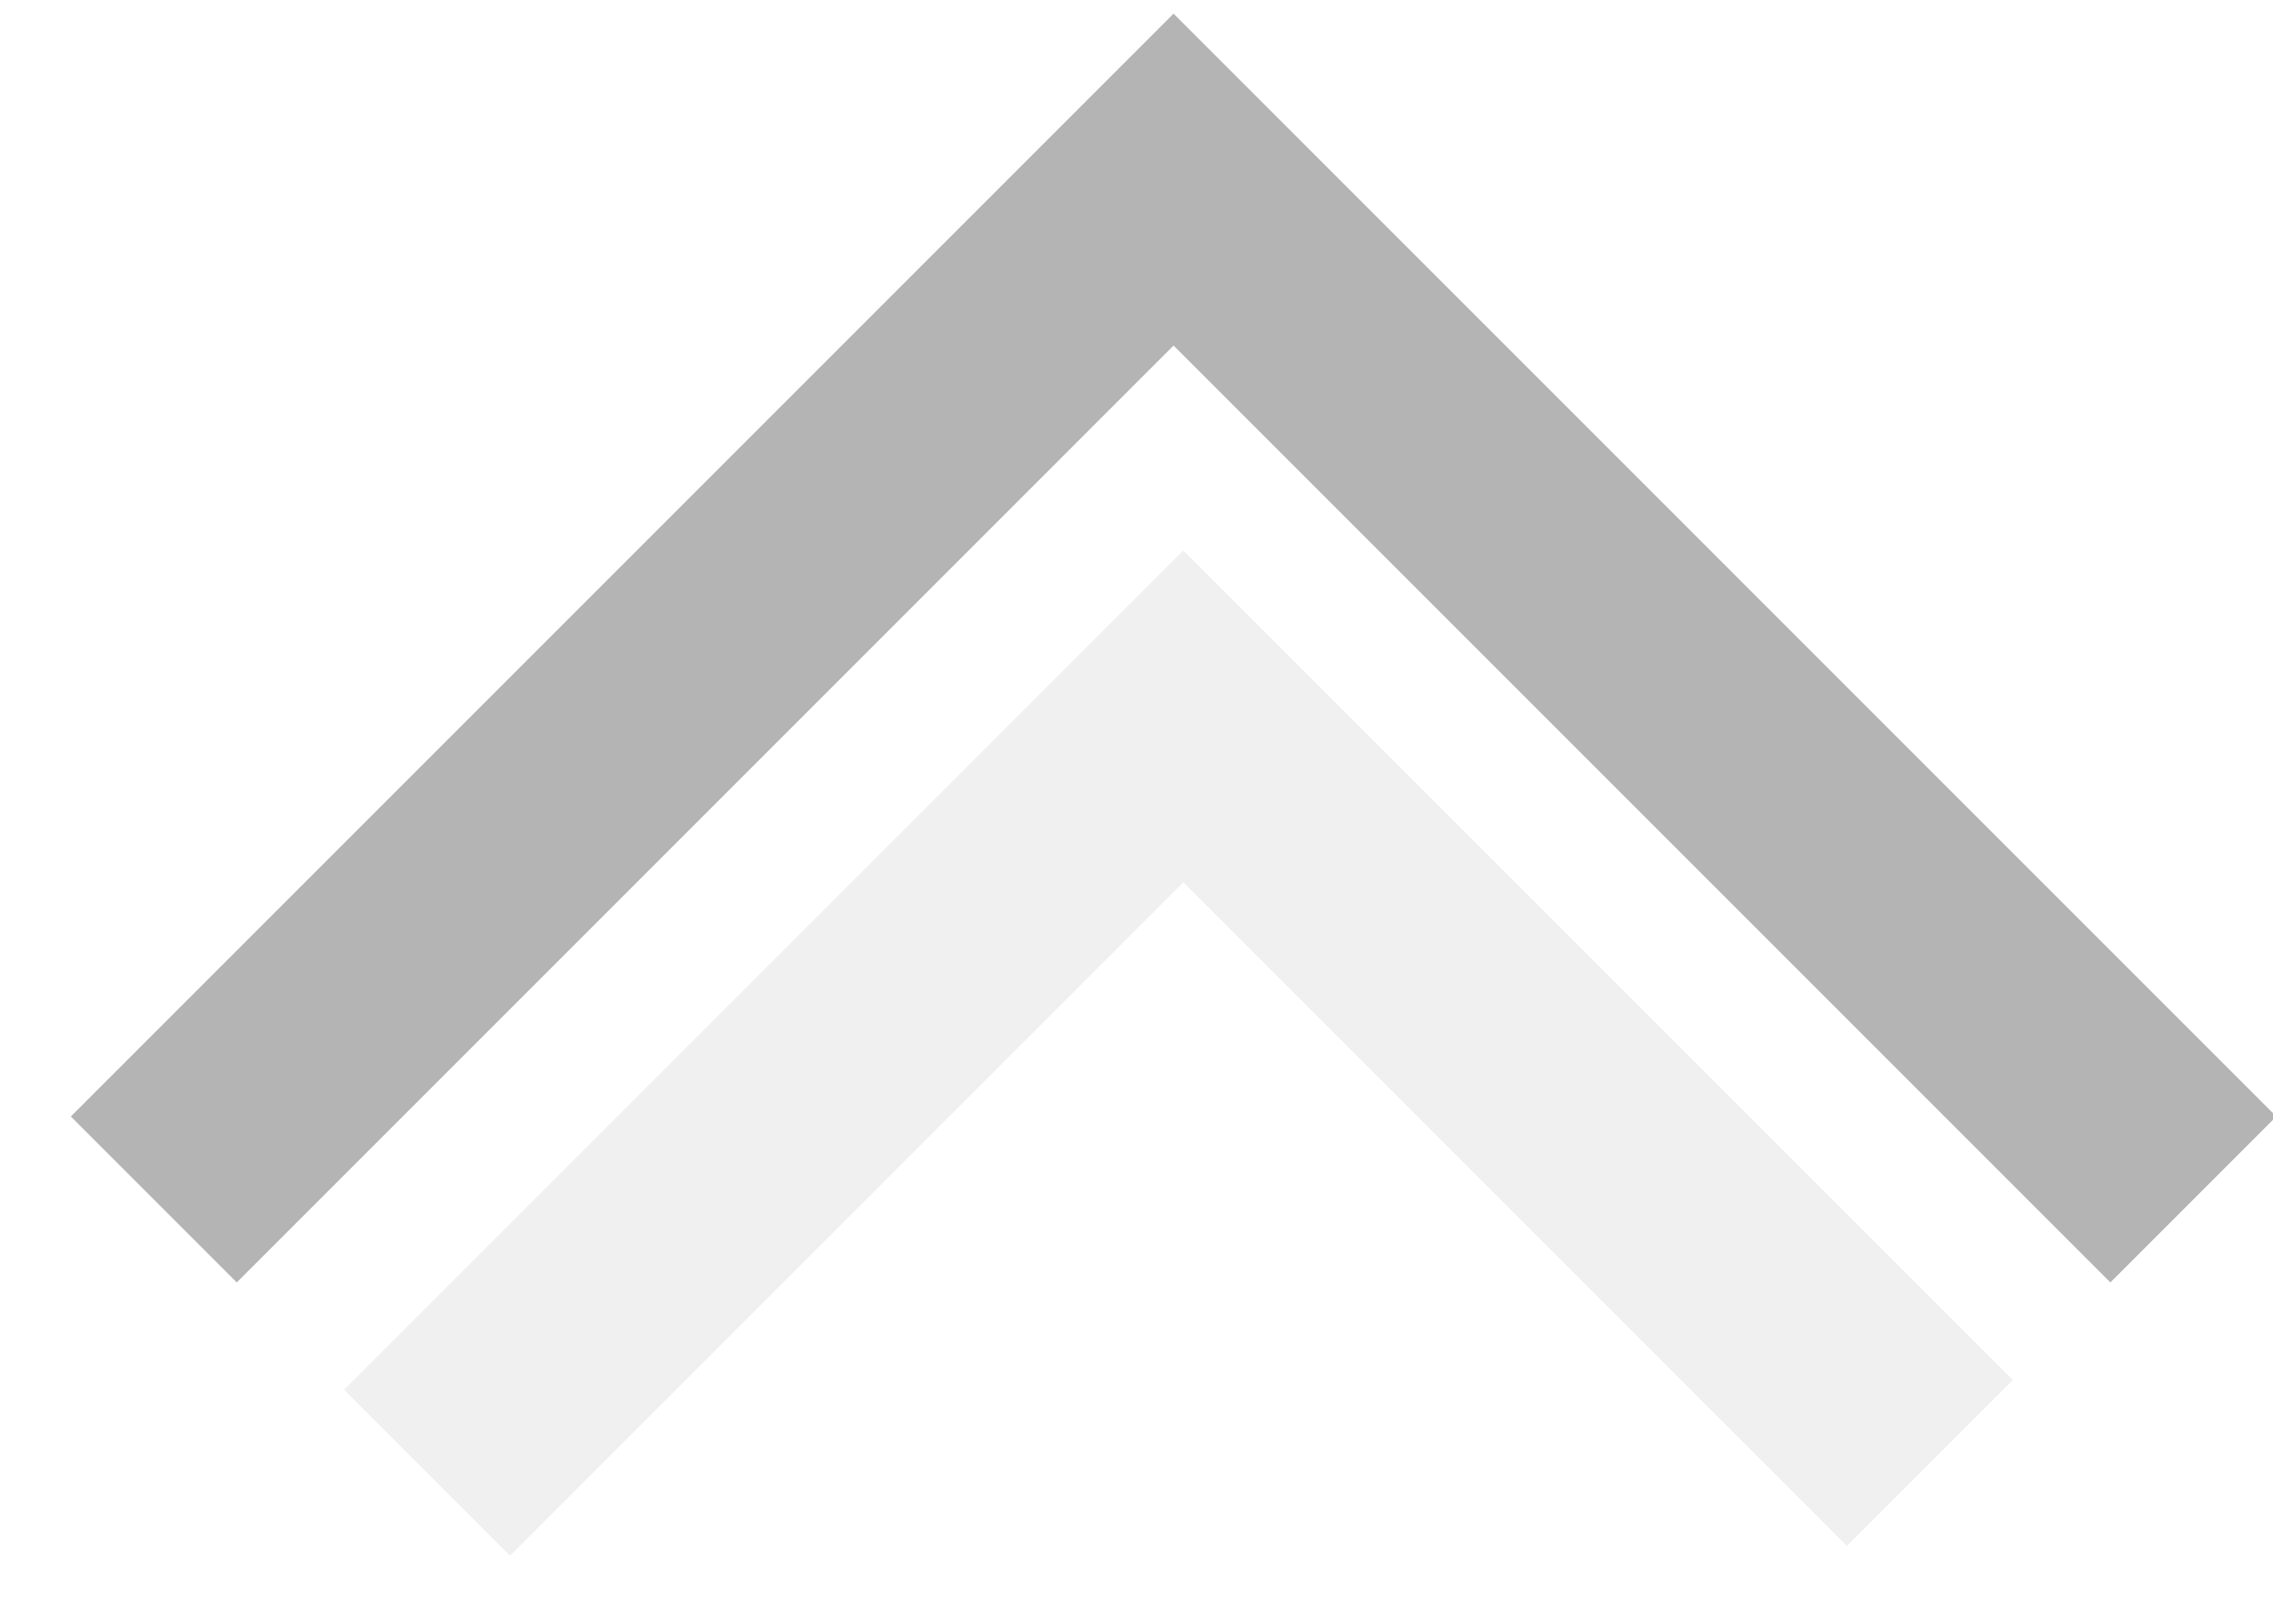 <?xml version="1.0" encoding="UTF-8"?>
<svg width="21px" height="15px" viewBox="0 0 21 15" version="1.1" xmlns="http://www.w3.org/2000/svg" xmlns:xlink="http://www.w3.org/1999/xlink">
    <!-- Generator: Sketch 50.2 (55047) - http://www.bohemiancoding.com/sketch -->
    <title>Group 3</title>
    <desc>Created with Sketch.</desc>
    <defs></defs>
    <g id="Symbols" stroke="none" stroke-width="1" fill="none" fill-rule="evenodd" opacity="0.5">
        <g id="Proposal-Object-Copy-8" transform="translate(-15, -10)">
            <g id="Group-2" transform="translate(26.261, 20.314) rotate(-45) translate(-26.261, -20.314) translate(18.761, 12.814)">
                <g id="Group" opacity="0.8" transform="translate(-0, 0)">
                    <g id="Group-3">
                        <path d="M14.408,2.168 L14.408,14.408 L12.24,14.408 L12.24,2.168 L0,2.168 L0,0 L14.408,0 L14.408,2.168 Z" id="Combined-Shape" fill="#424242"></path>
                        <path d="M10.965,5.738 L10.965,14.408 L8.798,14.408 L8.798,5.738 L0,5.738 L0,3.57 L10.965,3.57 L10.965,5.738 Z" id="Combined-Shape-Copy" fill="#D8D8D8"></path>
                    </g>
                </g>
            </g>
        </g>
    </g>
</svg>
